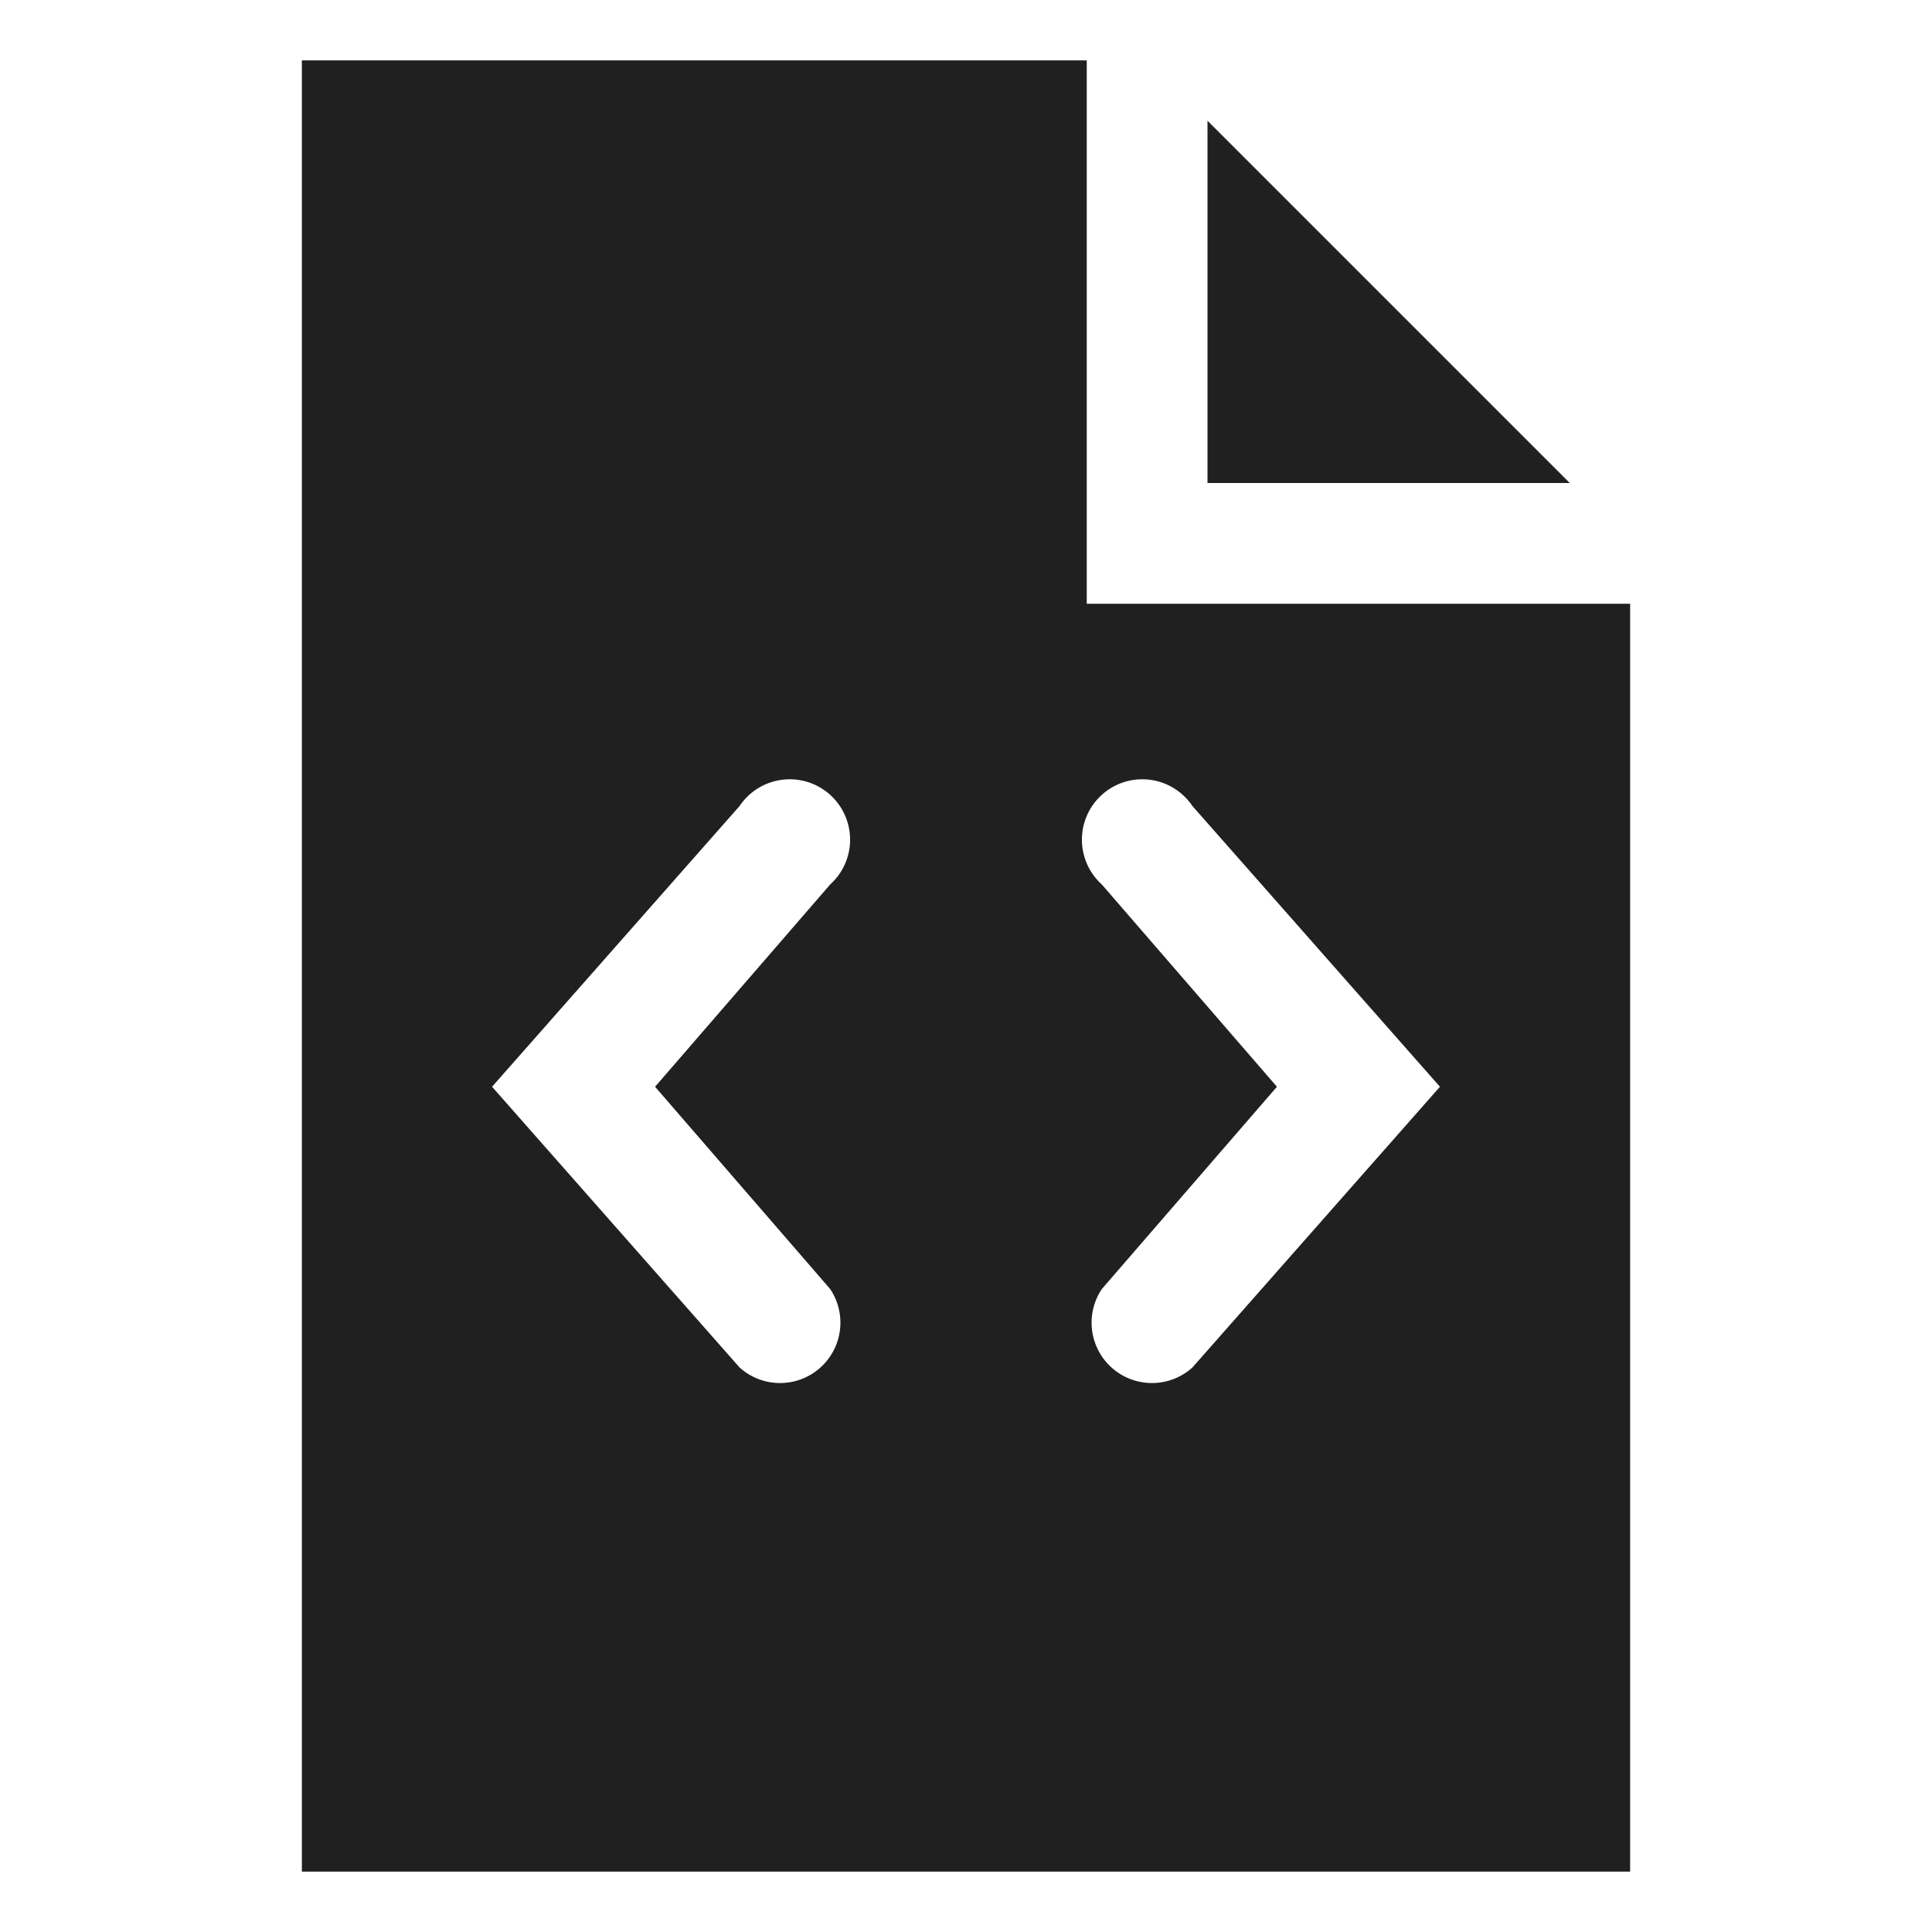 <svg xmlns="http://www.w3.org/2000/svg" viewBox="0 0 64 64" aria-labelledby="title" aria-describedby="desc"><path data-name="layer1" fill="#202020" d="M40 4v12h12L40 4z"/><path data-name="layer1" d="M36 20V2H10v60h44V20zm-8.5 22.7a2 2 0 0 1-3 2.6L16.3 36l8.2-9.3a2 2 0 1 1 3 2.6L21.7 36zm12 2.6a2 2 0 0 1-3-2.6l5.8-6.7-5.8-6.7a2 2 0 1 1 3-2.6l8.2 9.3z" fill="#202020"/></svg>